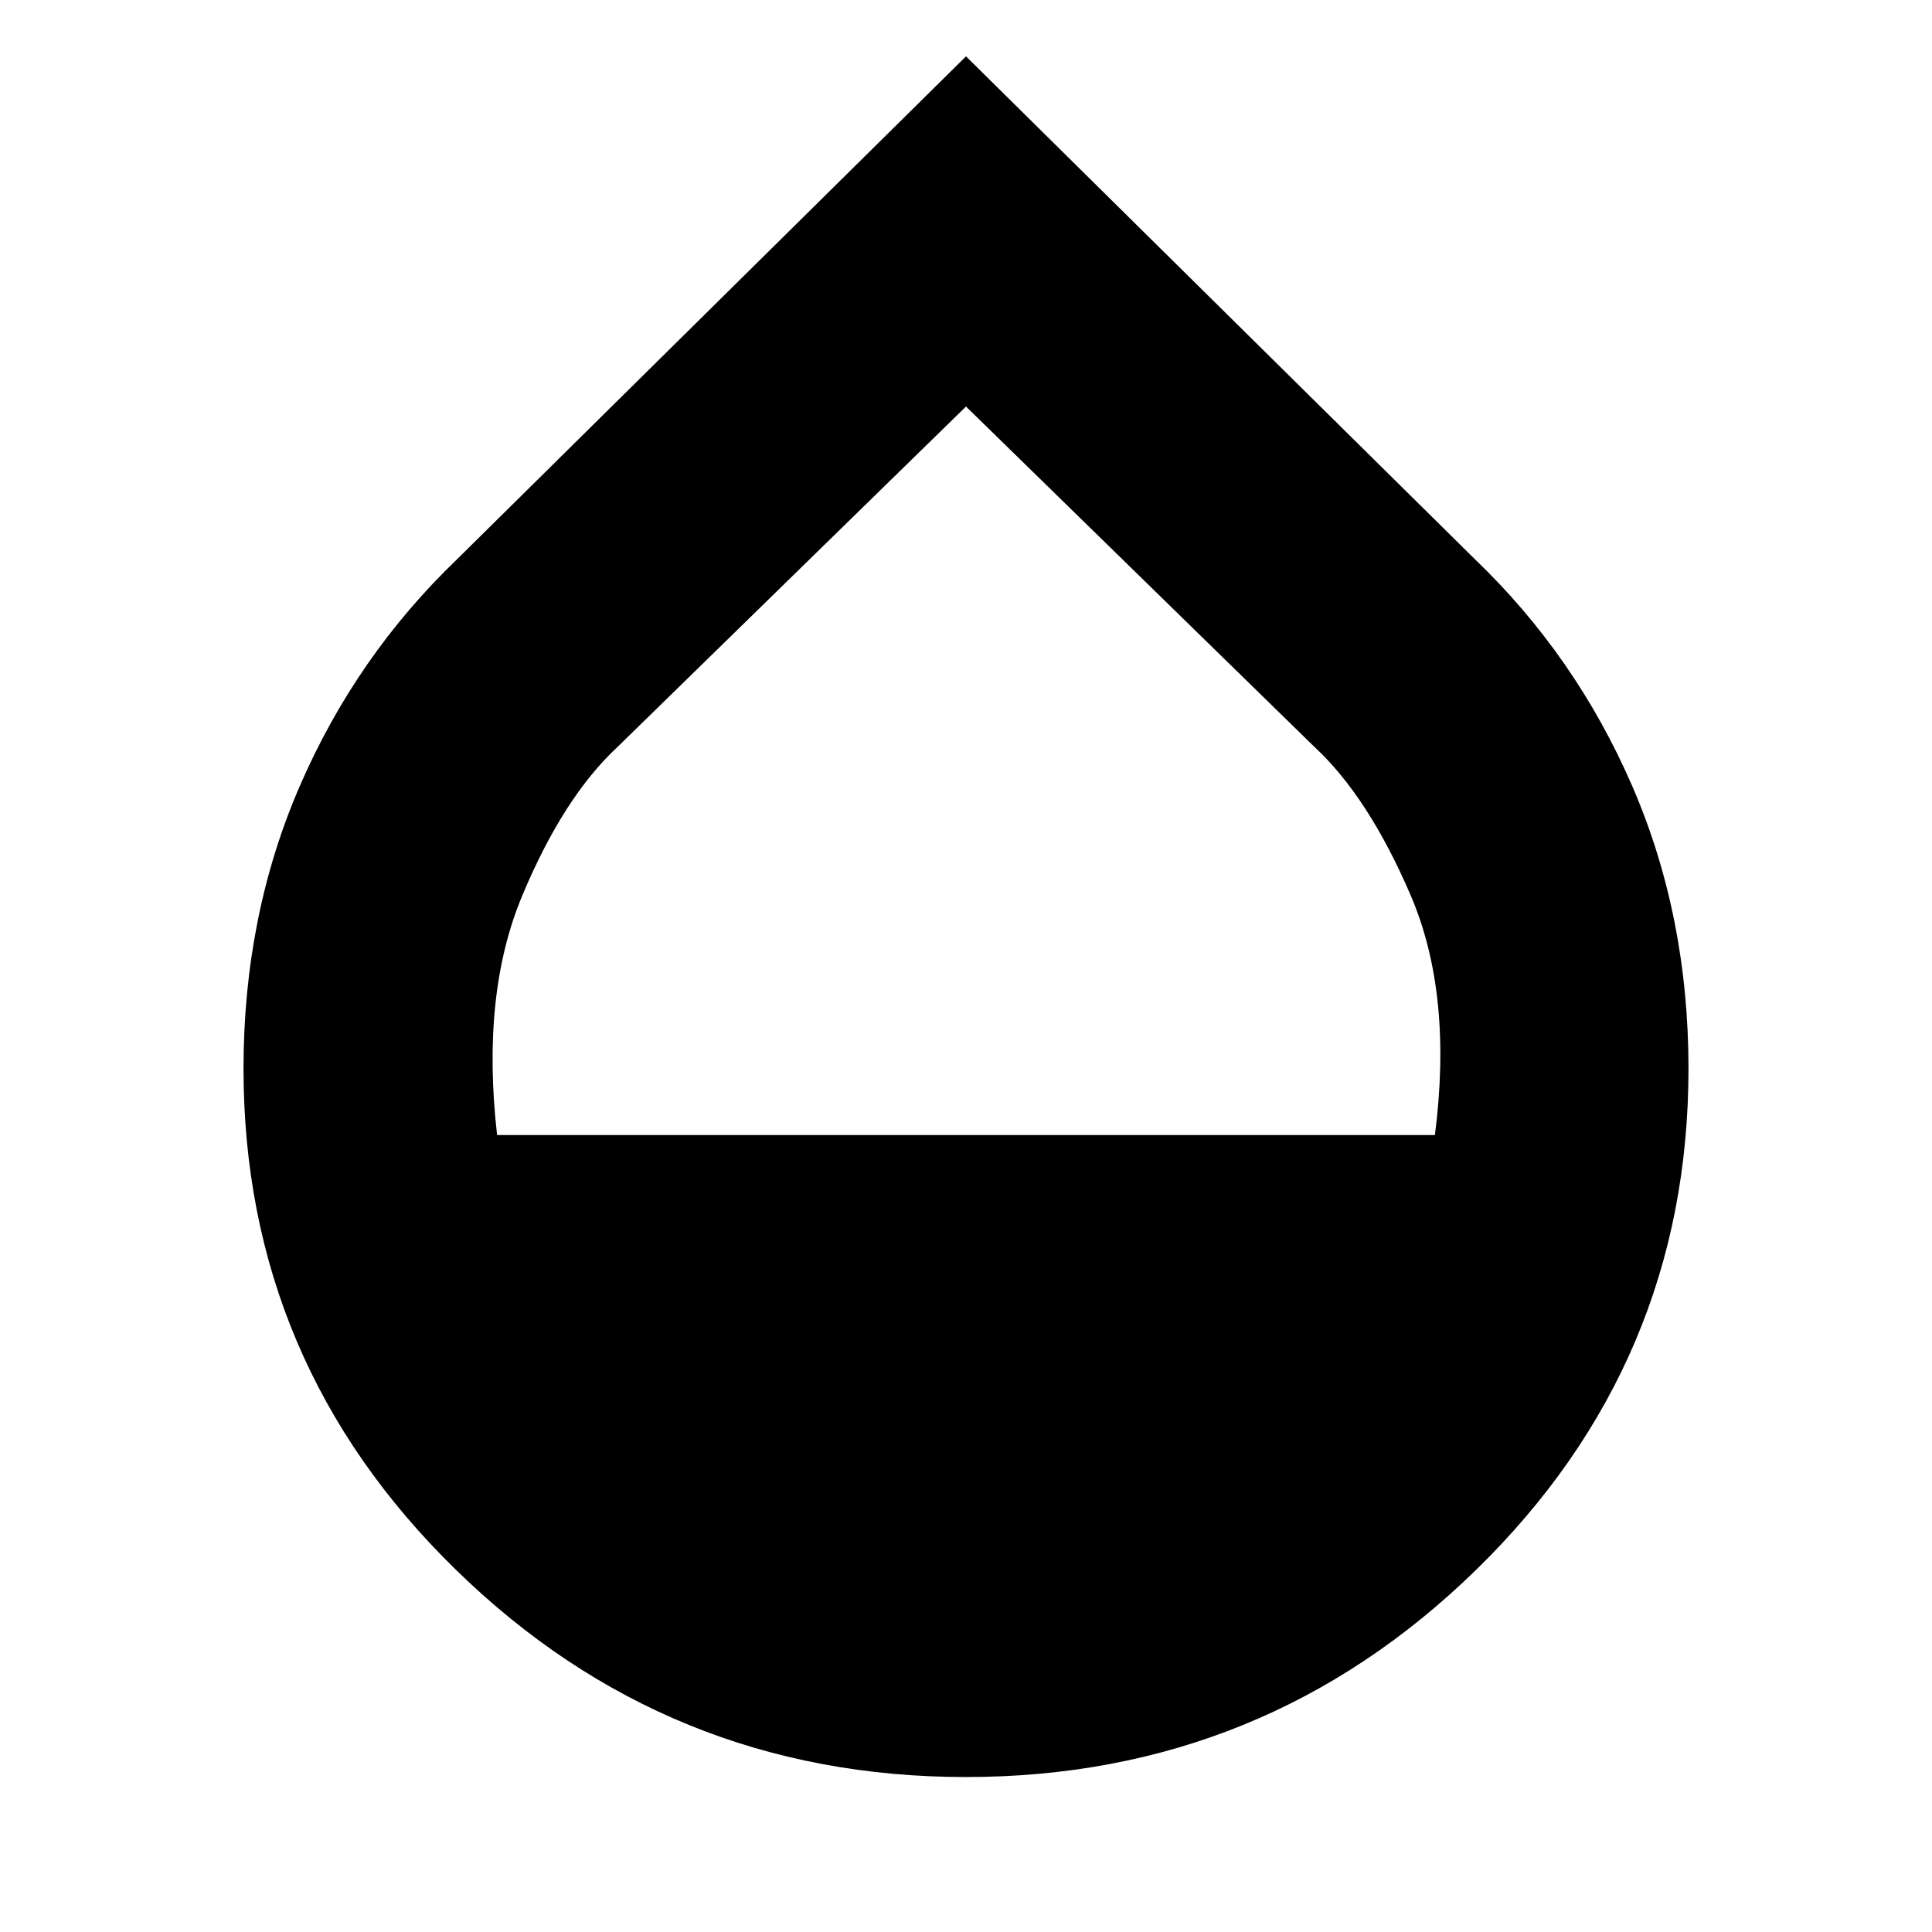 <svg xmlns="http://www.w3.org/2000/svg" height="24" width="24"><path d="M12 22.075Q8.3 22.075 5.663 19.5Q3.025 16.925 3.025 13.275Q3.025 11.375 3.725 9.762Q4.425 8.15 5.675 6.95L12 0.7L18.325 6.95Q19.575 8.15 20.275 9.762Q20.975 11.375 20.975 13.275Q20.975 16.925 18.338 19.5Q15.7 22.075 12 22.075ZM6.175 14.1H17.825Q18.05 12.35 17.525 11.125Q17 9.9 16.325 9.275L12 5.05L7.675 9.275Q7 9.9 6.488 11.125Q5.975 12.35 6.175 14.1Z"/></svg>